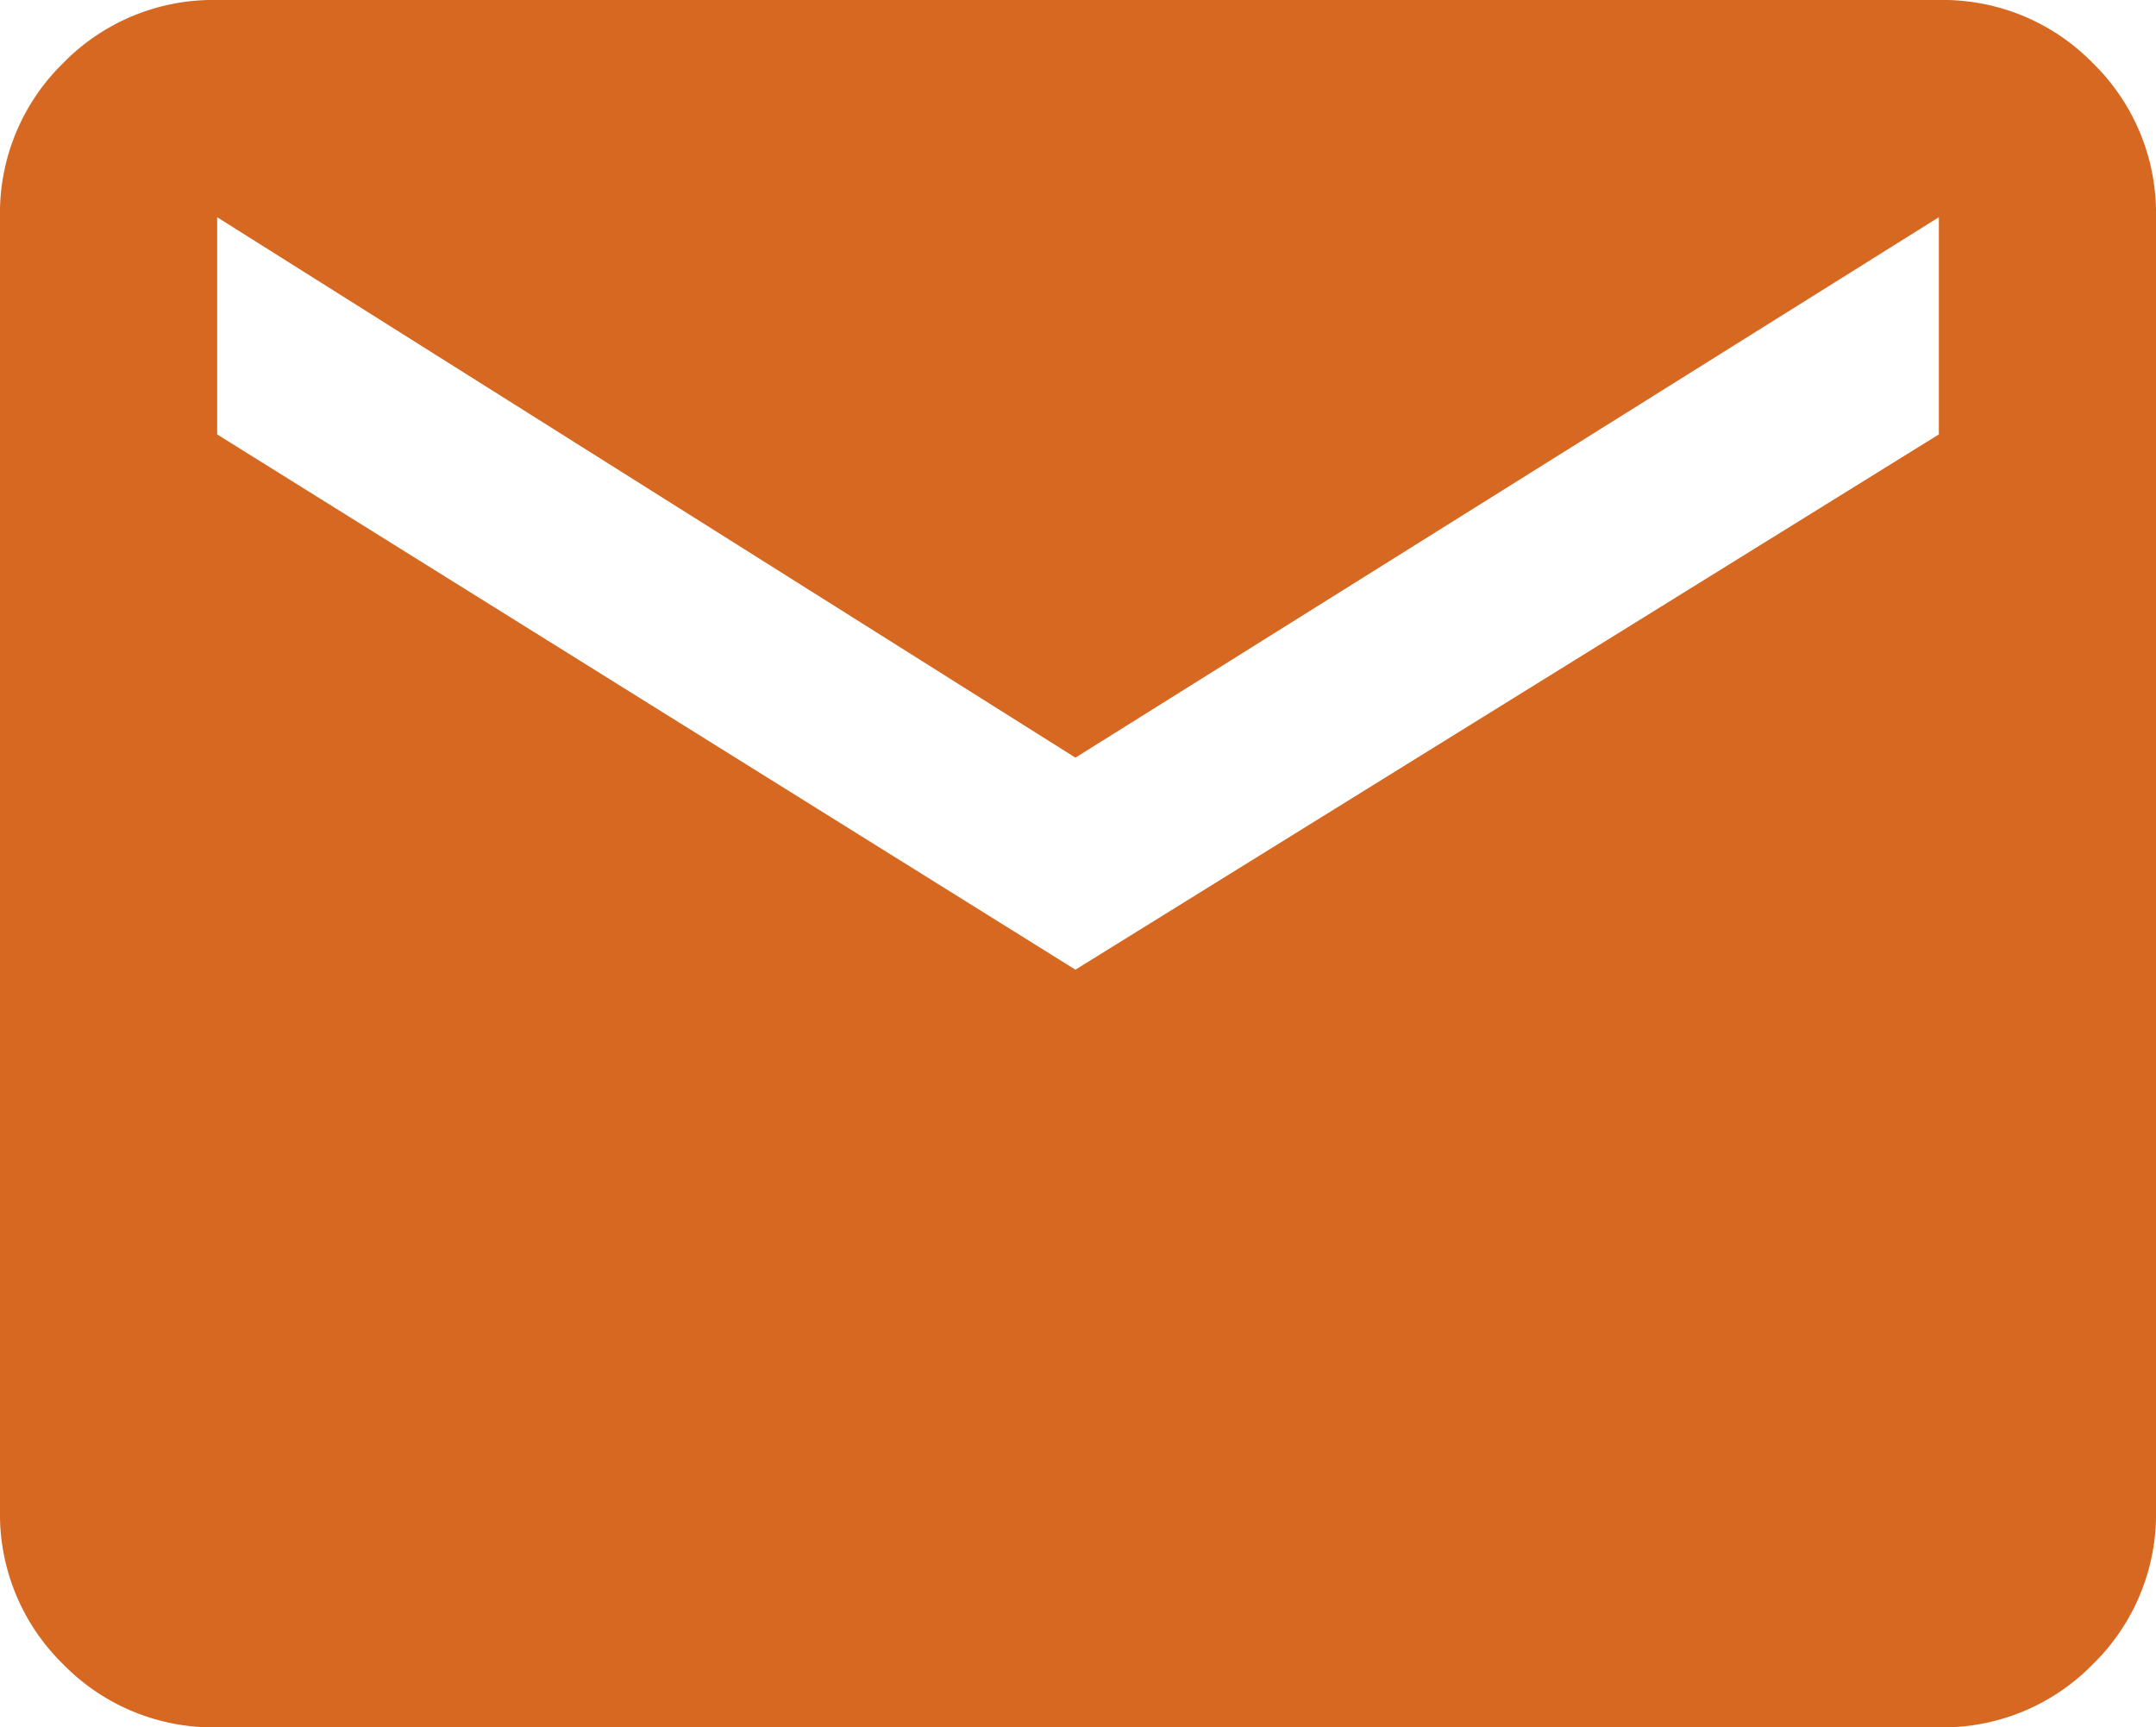 <svg xmlns="http://www.w3.org/2000/svg" width="10.008" height="8.016" viewBox="0 0 10.008 8.016">
  <path id="mail" d="M9-8.508a.973.973,0,0,1,.715.293.973.973,0,0,1,.293.715v6a.973.973,0,0,1-.293.715A.973.973,0,0,1,9-.492H1.008A.973.973,0,0,1,.293-.785.973.973,0,0,1,0-1.5v-6a.973.973,0,0,1,.293-.715.973.973,0,0,1,.715-.293ZM9-6.492V-7.5L4.992-4.992,1.008-7.5v1.008L4.992-4.008Z" transform="translate(0 8.508)" fill="#d66821"/>
</svg>
